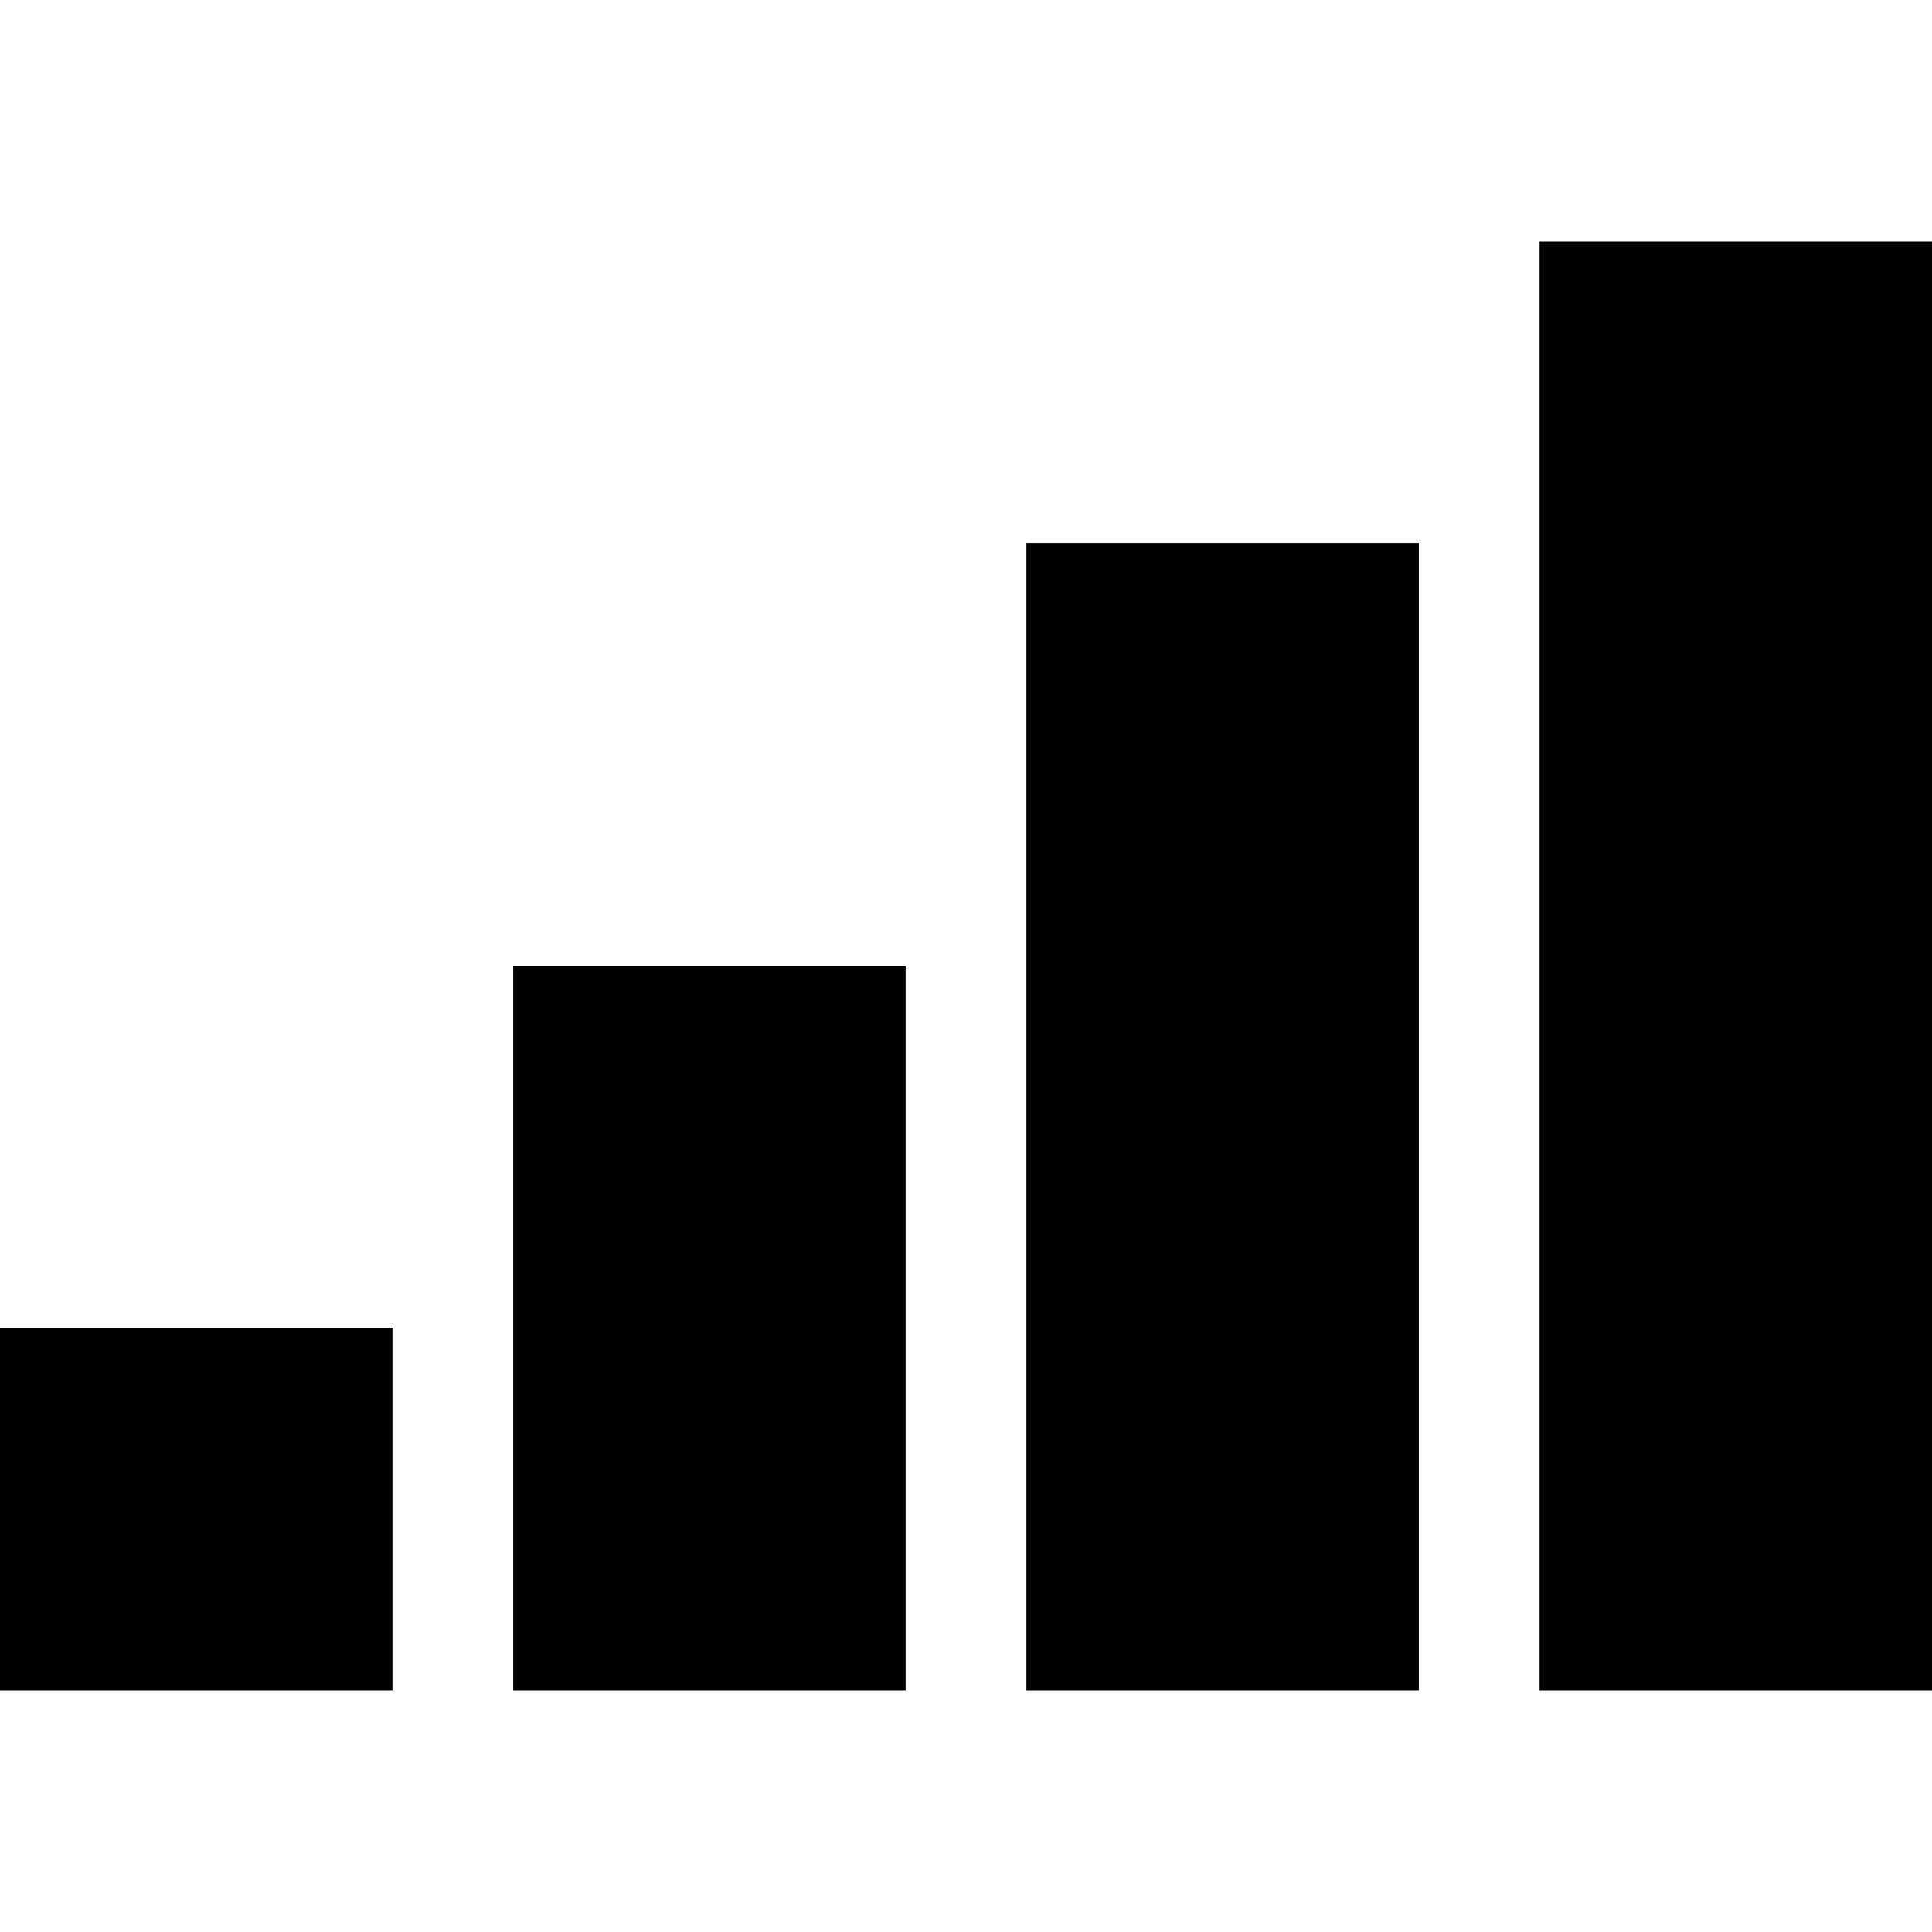 <?xml version="1.0" standalone="no"?><!DOCTYPE svg PUBLIC "-//W3C//DTD SVG 1.1//EN" "http://www.w3.org/Graphics/SVG/1.1/DTD/svg11.dtd"><svg t="1688370918417" class="icon" viewBox="0 0 1024 1024" version="1.1" xmlns="http://www.w3.org/2000/svg" p-id="17233" xmlns:xlink="http://www.w3.org/1999/xlink" width="200" height="200"><path d="M0 704h208v192H0zM272 512h208v384H272zM544 288h208v608H544zM816 128h208v768H816z" p-id="17234"></path></svg>